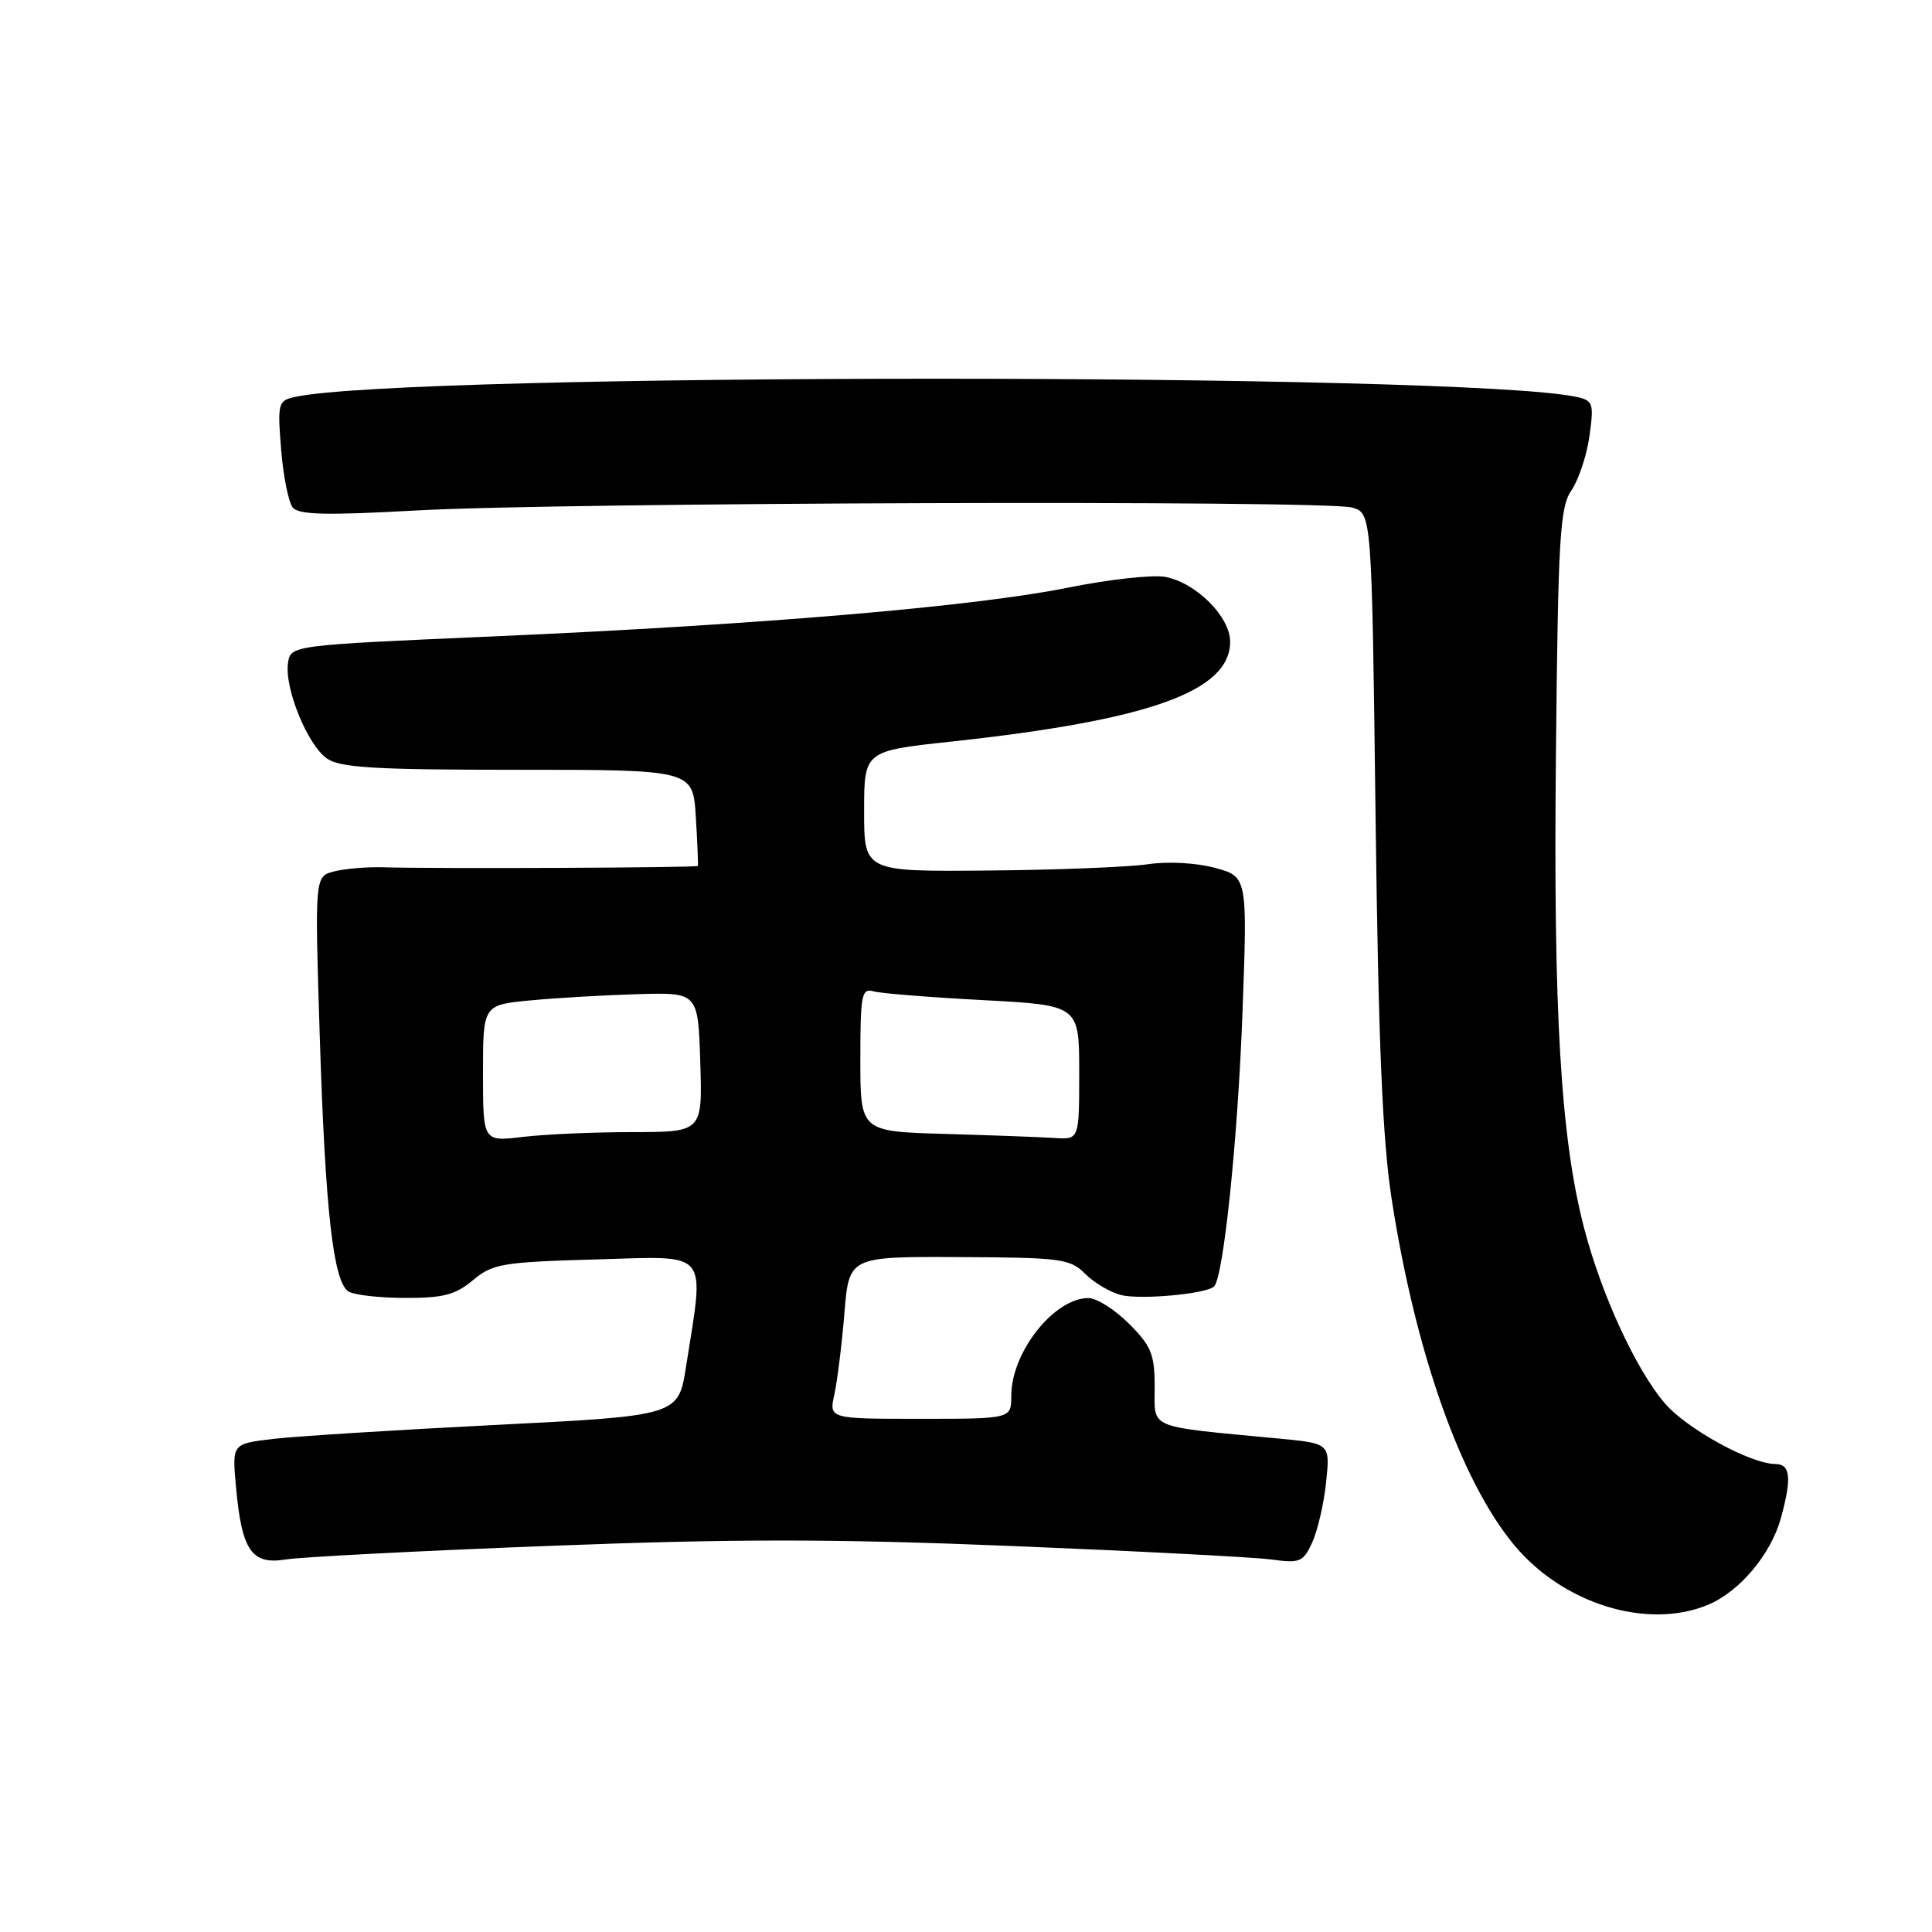 <?xml version="1.0" encoding="UTF-8" standalone="no"?>
<!DOCTYPE svg PUBLIC "-//W3C//DTD SVG 1.1//EN" "http://www.w3.org/Graphics/SVG/1.1/DTD/svg11.dtd" >
<svg xmlns="http://www.w3.org/2000/svg" xmlns:xlink="http://www.w3.org/1999/xlink" version="1.1" viewBox="0 0 256 256">
 <g >
 <path fill="currentColor"
d=" M 226.33 212.64 C 230.49 210.90 234.63 205.99 235.96 201.22 C 237.44 195.87 237.26 194.00 235.25 193.99 C 231.93 193.97 223.41 189.28 220.55 185.89 C 216.71 181.35 212.21 171.56 209.90 162.72 C 206.80 150.82 205.81 134.19 206.17 99.79 C 206.46 71.07 206.69 67.22 208.24 64.94 C 209.20 63.52 210.27 60.28 210.62 57.74 C 211.21 53.43 211.09 53.07 208.88 52.59 C 193.92 49.38 53.94 49.38 39.12 52.59 C 36.84 53.08 36.76 53.38 37.25 59.56 C 37.54 63.11 38.23 66.58 38.80 67.26 C 39.60 68.22 43.31 68.30 55.16 67.64 C 74.14 66.57 175.52 66.25 179.13 67.25 C 181.77 67.98 181.77 67.98 182.27 108.24 C 182.65 138.53 183.19 151.10 184.42 159.00 C 187.58 179.25 193.51 196.04 200.53 204.60 C 207.00 212.50 218.26 216.01 226.33 212.64 Z  M 72.73 204.84 C 97.29 203.89 110.44 203.89 134.23 204.86 C 150.88 205.54 166.32 206.34 168.54 206.65 C 172.25 207.16 172.69 206.97 173.89 204.35 C 174.60 202.78 175.43 199.20 175.72 196.38 C 176.25 191.26 176.25 191.26 169.38 190.61 C 151.81 188.94 153.00 189.43 153.00 183.81 C 153.00 179.45 152.56 178.36 149.60 175.40 C 147.73 173.53 145.32 172.00 144.23 172.00 C 139.67 172.00 134.00 179.17 134.00 184.95 C 134.00 188.00 134.00 188.00 121.92 188.00 C 109.84 188.00 109.84 188.00 110.56 184.75 C 110.95 182.96 111.55 178.12 111.89 174.00 C 112.50 166.50 112.50 166.50 127.07 166.57 C 140.61 166.63 141.78 166.78 143.79 168.79 C 144.98 169.98 147.12 171.24 148.55 171.60 C 151.15 172.25 159.88 171.45 160.87 170.46 C 162.12 169.22 164.00 151.12 164.63 134.33 C 165.30 116.16 165.30 116.16 160.97 114.99 C 158.46 114.32 154.73 114.12 152.07 114.52 C 149.56 114.89 140.07 115.27 131.00 115.35 C 114.50 115.50 114.50 115.50 114.50 107.51 C 114.50 99.51 114.50 99.51 126.00 98.27 C 152.31 95.43 163.00 91.60 163.00 85.03 C 163.00 81.74 158.54 77.26 154.46 76.45 C 152.83 76.12 147.00 76.76 141.50 77.87 C 129.04 80.38 100.70 82.78 65.50 84.32 C 38.50 85.50 38.50 85.50 38.16 87.88 C 37.69 91.21 40.75 98.71 43.31 100.50 C 45.06 101.73 49.65 102.00 68.63 102.00 C 91.82 102.00 91.82 102.00 92.20 108.25 C 92.41 111.69 92.53 114.61 92.47 114.74 C 92.36 114.98 57.71 115.13 50.71 114.92 C 48.62 114.86 45.74 115.10 44.30 115.46 C 41.70 116.11 41.70 116.11 42.37 137.31 C 43.10 160.46 44.16 169.85 46.18 171.13 C 46.91 171.59 50.28 171.98 53.67 171.98 C 58.72 172.00 60.36 171.57 62.67 169.63 C 65.28 167.45 66.55 167.23 79.00 166.88 C 94.23 166.45 93.36 165.42 90.91 181.05 C 89.89 187.59 89.89 187.59 65.69 188.81 C 52.39 189.48 39.08 190.32 36.13 190.67 C 30.75 191.31 30.75 191.31 31.27 197.02 C 32.03 205.46 33.34 207.37 37.85 206.64 C 39.86 206.31 55.55 205.50 72.73 204.84 Z  M 64.00 142.22 C 64.00 133.16 64.00 133.16 70.25 132.56 C 73.69 132.23 80.10 131.86 84.50 131.73 C 92.50 131.50 92.50 131.50 92.79 140.75 C 93.08 150.00 93.08 150.00 83.79 150.01 C 78.68 150.01 72.14 150.30 69.25 150.65 C 64.00 151.28 64.00 151.28 64.00 142.22 Z  M 125.25 150.25 C 114.00 149.93 114.00 149.93 114.00 140.40 C 114.00 131.80 114.17 130.91 115.75 131.36 C 116.71 131.63 123.24 132.15 130.25 132.52 C 143.00 133.20 143.00 133.20 143.00 142.10 C 143.00 151.00 143.00 151.00 139.75 150.79 C 137.96 150.67 131.44 150.43 125.25 150.25 Z "/>
</g>
</svg>